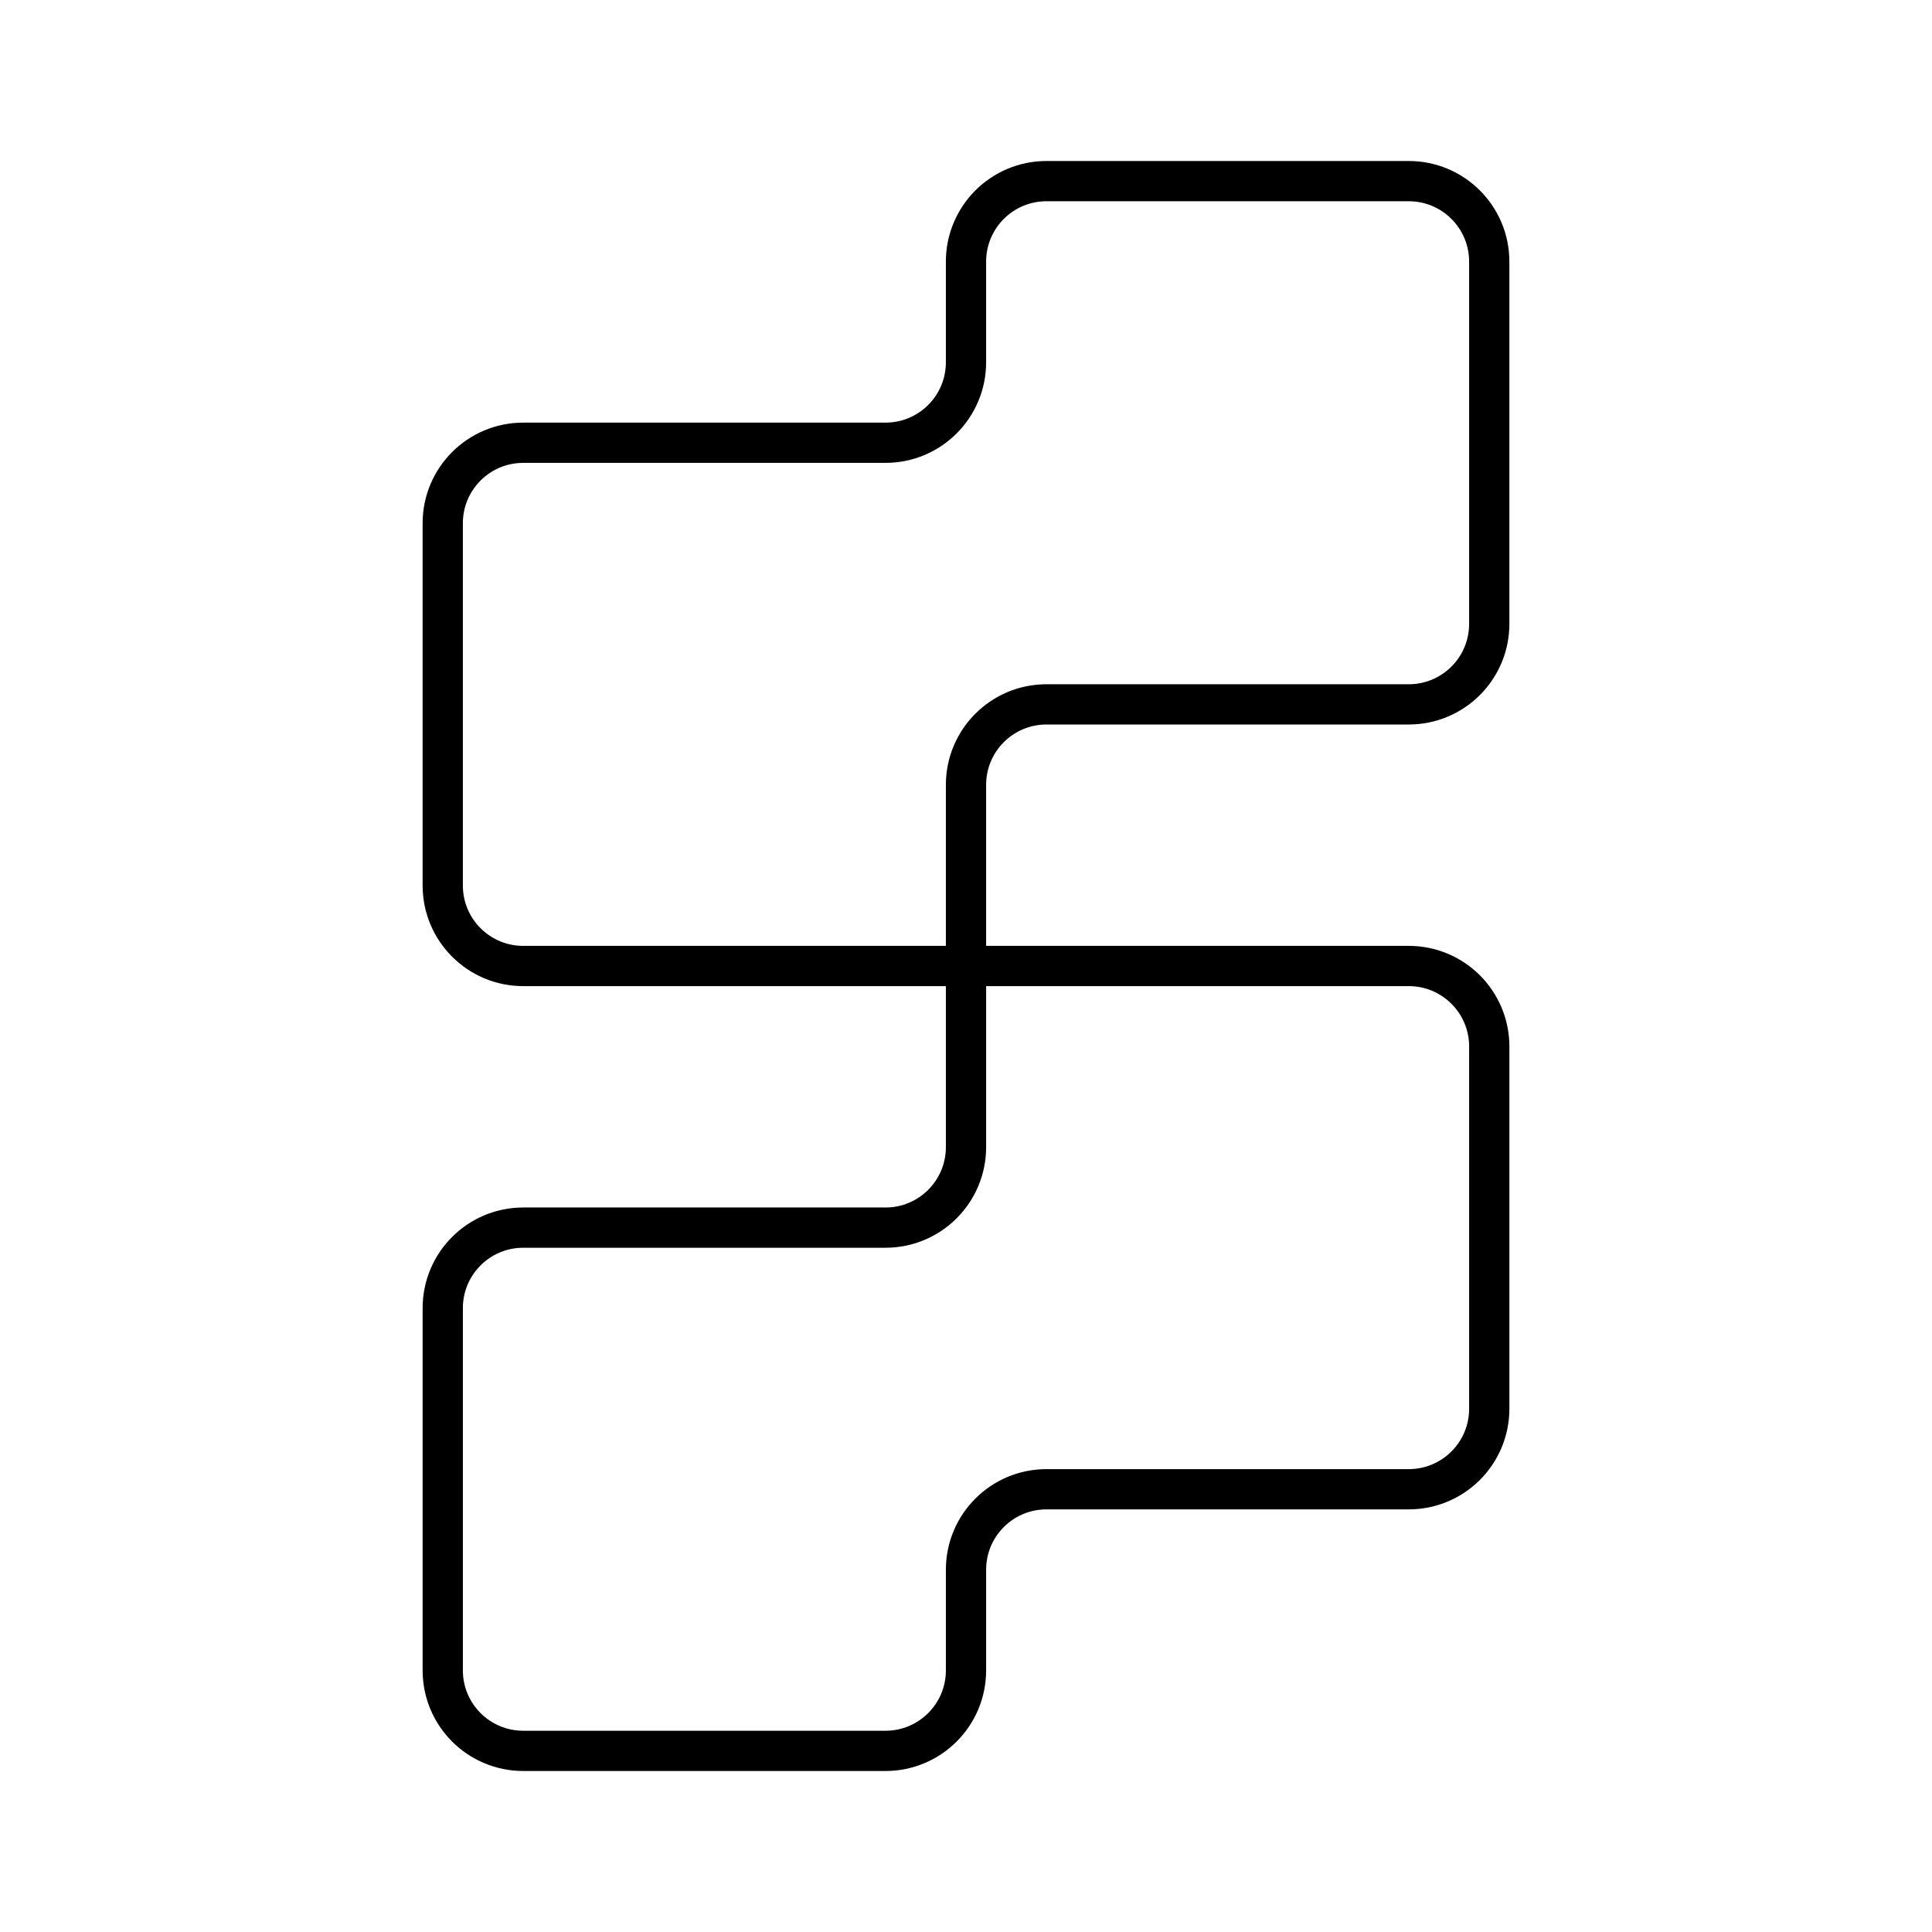 <?xml version="1.0" encoding="UTF-8"?><svg id="a" xmlns="http://www.w3.org/2000/svg" viewBox="0 0 48 48"><defs><style>.e{fill:none;stroke:#000;stroke-linecap:round;stroke-linejoin:round;}</style></defs><path class="e" d="M37,15.5V6.5c0-1.105-.895-2-2-2h-9c-1.105,0-2,.895-2,2v2.5c0,1.105-.895,2-2,2h-9c-1.105,0-2,.895-2,2v9c0,1.105.895,2,2,2h11v-4.5c0-1.105.895-2,2-2h9c1.105,0,2-.895,2-2Z"/><path class="e" d="M11,32.5v9c0,1.105.895,2,2,2h9c1.105,0,2-.895,2-2v-2.5c0-1.105.895-2,2-2h9c1.105,0,2-.895,2-2v-9c0-1.105-.895-2-2-2h-11v4.5c0,1.105-.895,2-2,2h-9c-1.105,0-2,.895-2,2Z"/></svg>